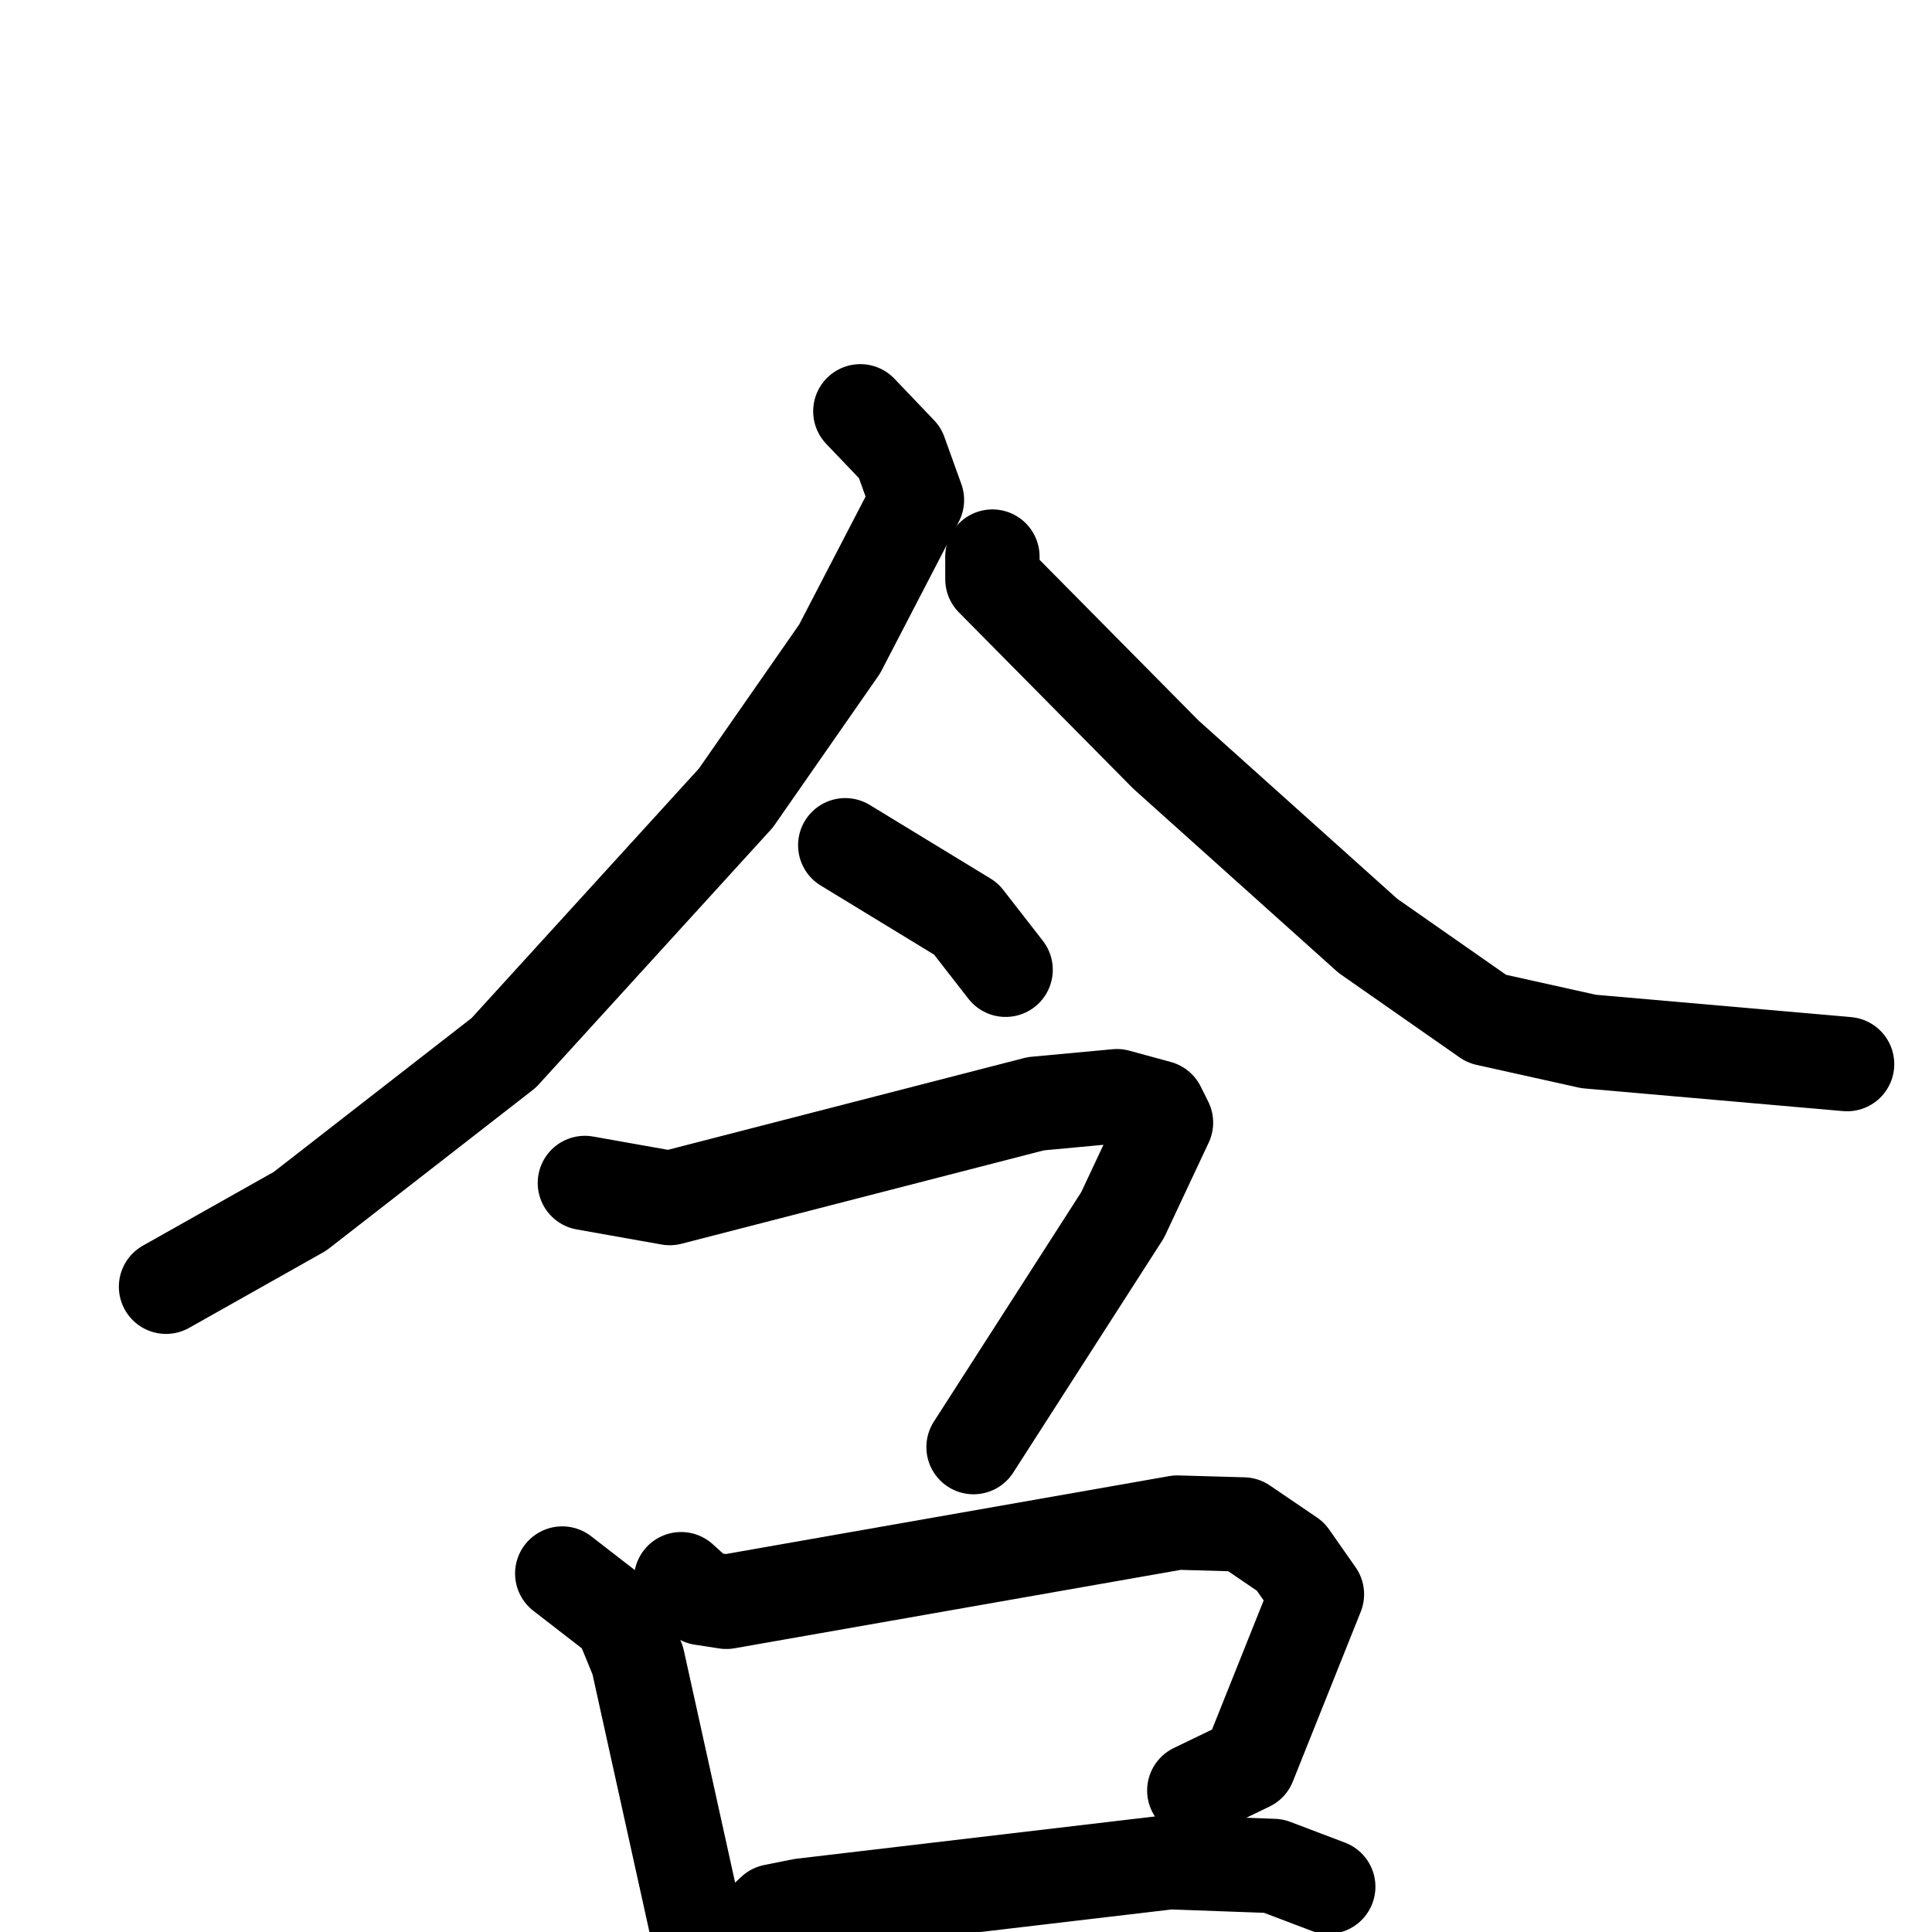 <svg xmlns="http://www.w3.org/2000/svg" viewBox="0 0 1024 1024">
  <g style="fill:none;stroke:#000000;stroke-width:50;stroke-linecap:round;stroke-linejoin:round;" transform="scale(1, 1) translate(0, 0)">
    <path d="M 456.0,218.0 L 477.0,240.0 L 486.0,265.0 L 445.0,344.0 L 390.0,423.0 L 267.0,558.0 L 159.0,642.0 L 88.0,682.0"/>
    <path d="M 526.0,295.0 L 526.0,307.0 L 618.0,400.0 L 725.0,496.0 L 788.0,540.0 L 842.0,552.0 L 979.0,564.0"/>
    <path d="M 448.0,448.0 L 512.0,487.0 L 533.0,514.0"/>
    <path d="M 310.0,627.0 L 355.0,635.0 L 549.0,585.0 L 592.0,581.0 L 614.0,587.0 L 618.0,595.0 L 595.0,644.0 L 516.0,767.0"/>
    <path d="M 298.0,834.0 L 329.0,858.0 L 338.0,880.0 L 376.0,1052.0"/>
    <path d="M 361.0,837.0 L 372.0,847.0 L 385.0,849.0 L 624.0,807.0 L 659.0,808.0 L 684.0,825.0 L 698.0,845.0 L 662.0,935.0 L 633.0,949.0"/>
    <path d="M 395.0,1027.0 L 410.0,1013.0 L 425.0,1010.0 L 620.0,987.0 L 675.0,989.0 L 704.0,1000.0"/>
  </g>
</svg>
